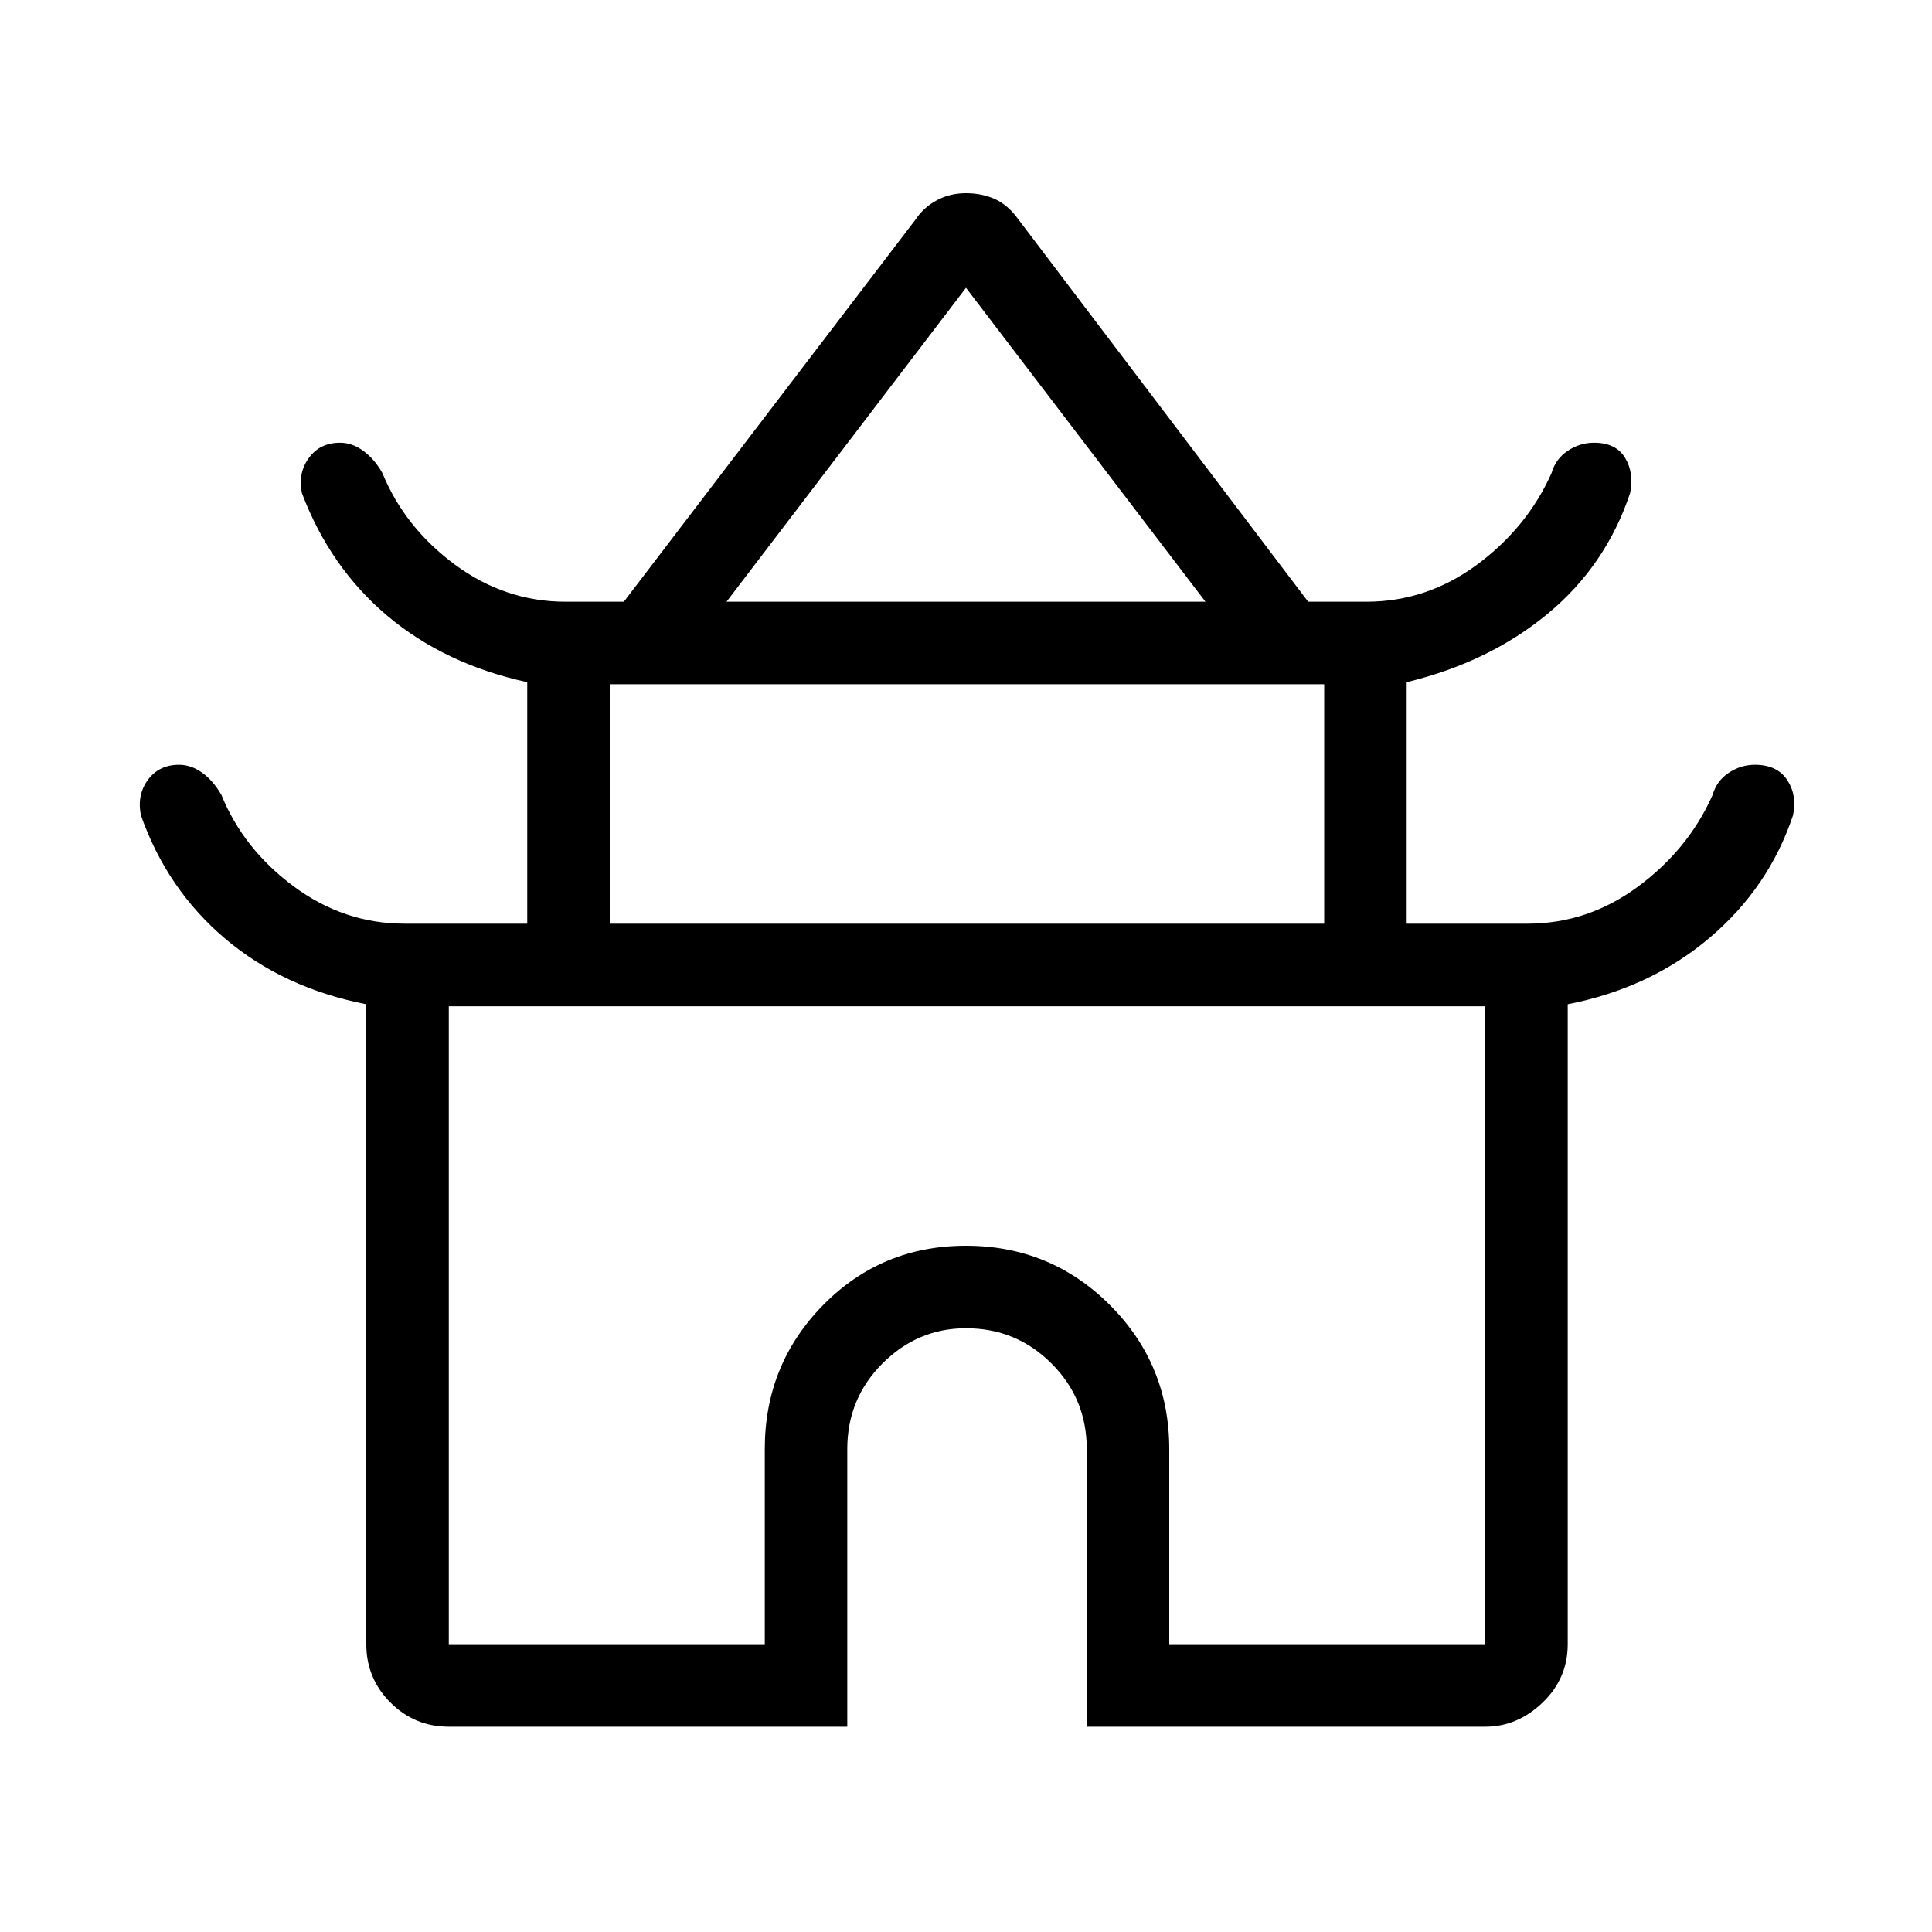 <svg xmlns="http://www.w3.org/2000/svg" height="20" width="20"><path d="M4.646 17.875Q4.292 17.875 4.042 17.625Q3.792 17.375 3.792 17.021V10.396Q2.938 10.229 2.333 9.719Q1.729 9.208 1.458 8.438Q1.417 8.229 1.531 8.073Q1.646 7.917 1.854 7.917Q1.979 7.917 2.094 8Q2.208 8.083 2.292 8.229Q2.521 8.792 3.042 9.177Q3.562 9.562 4.188 9.562H5.458V7.062Q4.604 6.875 4.01 6.375Q3.417 5.875 3.125 5.104Q3.083 4.896 3.198 4.74Q3.312 4.583 3.521 4.583Q3.646 4.583 3.76 4.667Q3.875 4.75 3.958 4.896Q4.188 5.458 4.708 5.844Q5.229 6.229 5.854 6.229H6.458L9.479 2.271Q9.562 2.146 9.698 2.073Q9.833 2 10 2Q10.167 2 10.302 2.062Q10.438 2.125 10.542 2.271L13.542 6.229H14.146Q14.771 6.229 15.292 5.844Q15.812 5.458 16.062 4.896Q16.104 4.75 16.229 4.667Q16.354 4.583 16.5 4.583Q16.729 4.583 16.823 4.74Q16.917 4.896 16.875 5.104Q16.625 5.854 16.021 6.354Q15.417 6.854 14.562 7.062V9.562H15.812Q16.438 9.562 16.958 9.177Q17.479 8.792 17.729 8.229Q17.771 8.083 17.896 8Q18.021 7.917 18.167 7.917Q18.396 7.917 18.5 8.073Q18.604 8.229 18.562 8.438Q18.312 9.188 17.698 9.708Q17.083 10.229 16.229 10.396V17.021Q16.229 17.375 15.969 17.625Q15.708 17.875 15.375 17.875H11.25V15Q11.25 14.479 10.885 14.115Q10.521 13.75 10 13.75Q9.5 13.75 9.135 14.115Q8.771 14.479 8.771 15V17.875ZM7.521 6.229H12.479L10 2.979ZM6.312 9.562H13.708V7.083H6.312ZM4.646 17.021H7.917V15Q7.917 14.125 8.521 13.51Q9.125 12.896 10 12.896Q10.875 12.896 11.49 13.51Q12.104 14.125 12.104 15V17.021H15.375V10.417H4.646ZM10 10.417Q10 10.417 10 10.417Q10 10.417 10 10.417Q10 10.417 10 10.417Q10 10.417 10 10.417ZM10.021 6.229ZM10 9.562Z"/></svg>